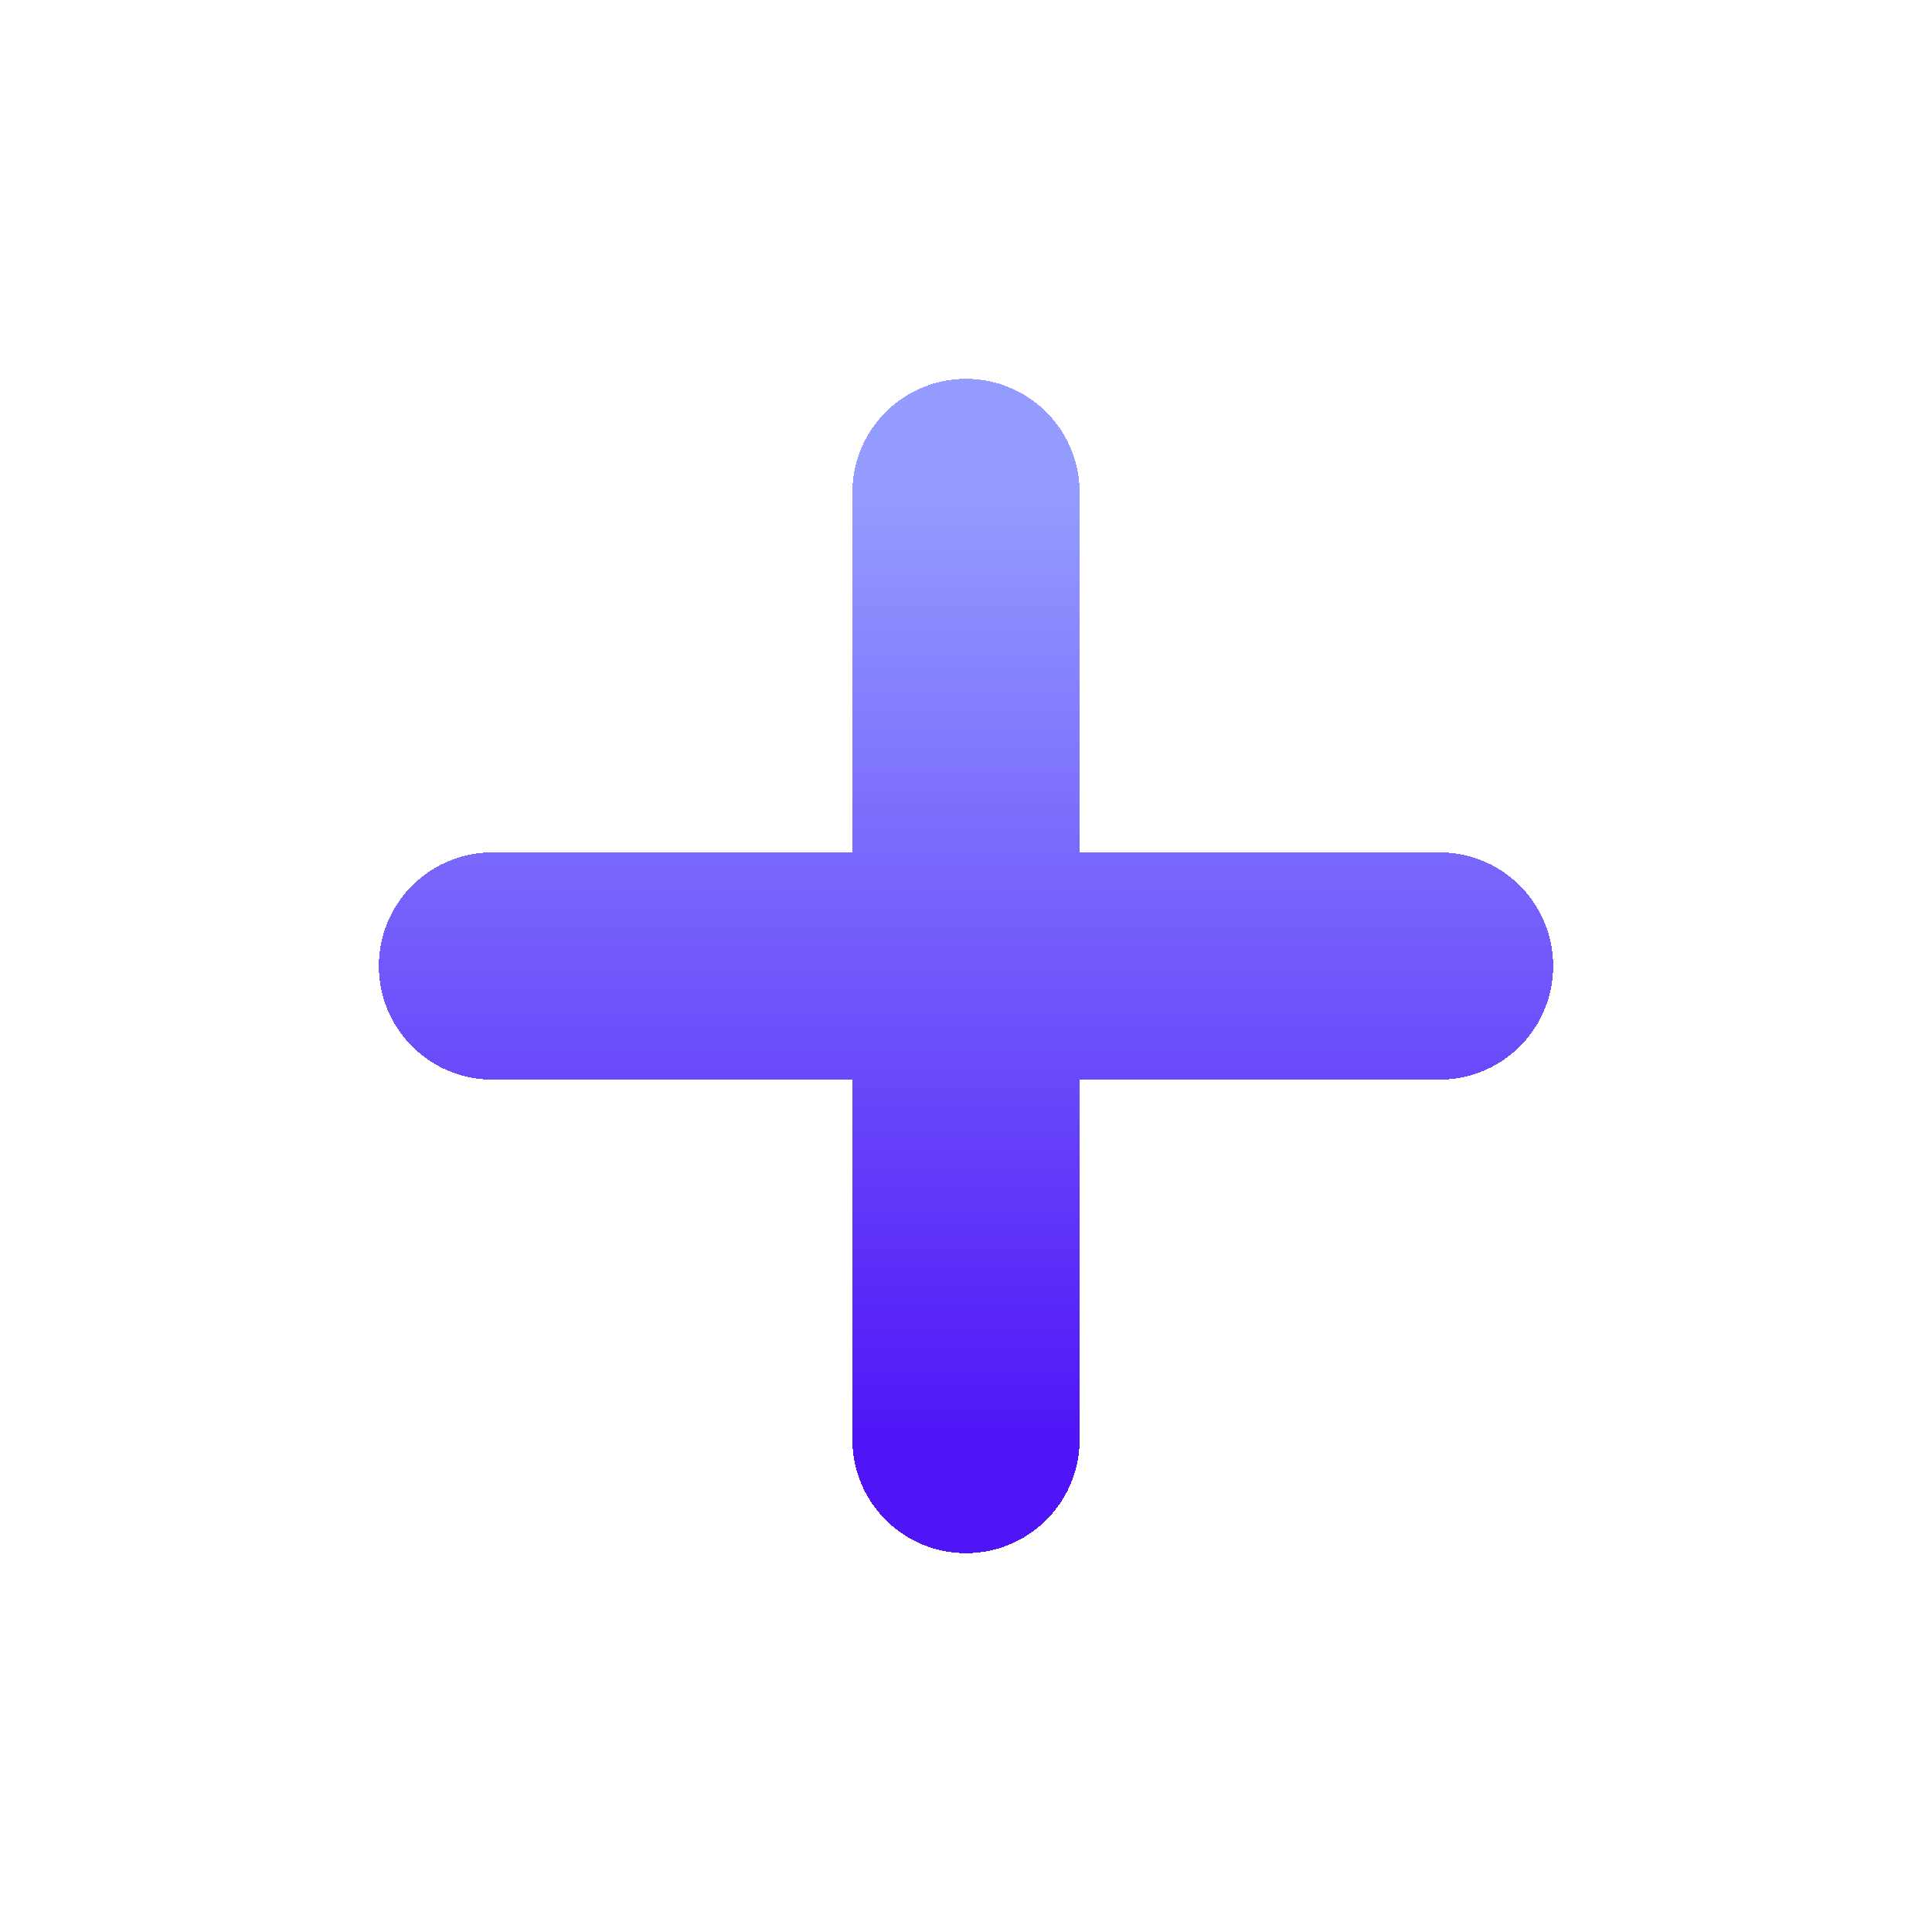 <svg xmlns="http://www.w3.org/2000/svg" width="51" height="51" fill="none"><g filter="url(#a)"><path stroke="url(#b)" stroke-linecap="round" stroke-width="6" d="M13 21.5h25M25.5 9v25" shape-rendering="crispEdges"/></g><defs><linearGradient id="b" x1="25.5" x2="25.5" y1="9" y2="34" gradientUnits="userSpaceOnUse"><stop stop-color="#949CFF"/><stop offset="1" stop-color="#4F15F7"/></linearGradient><filter id="a" width="51" height="51" x="0" y="0" color-interpolation-filters="sRGB" filterUnits="userSpaceOnUse"><feFlood flood-opacity="0" result="BackgroundImageFix"/><feColorMatrix in="SourceAlpha" result="hardAlpha" values="0 0 0 0 0 0 0 0 0 0 0 0 0 0 0 0 0 0 127 0"/><feOffset dy="4"/><feGaussianBlur stdDeviation="5"/><feComposite in2="hardAlpha" operator="out"/><feColorMatrix values="0 0 0 0 0.548 0 0 0 0 0.584 0 0 0 0 0.996 0 0 0 0.4 0"/><feBlend in2="BackgroundImageFix" result="effect1_dropShadow_246_874"/><feBlend in="SourceGraphic" in2="effect1_dropShadow_246_874" result="shape"/></filter></defs></svg>
